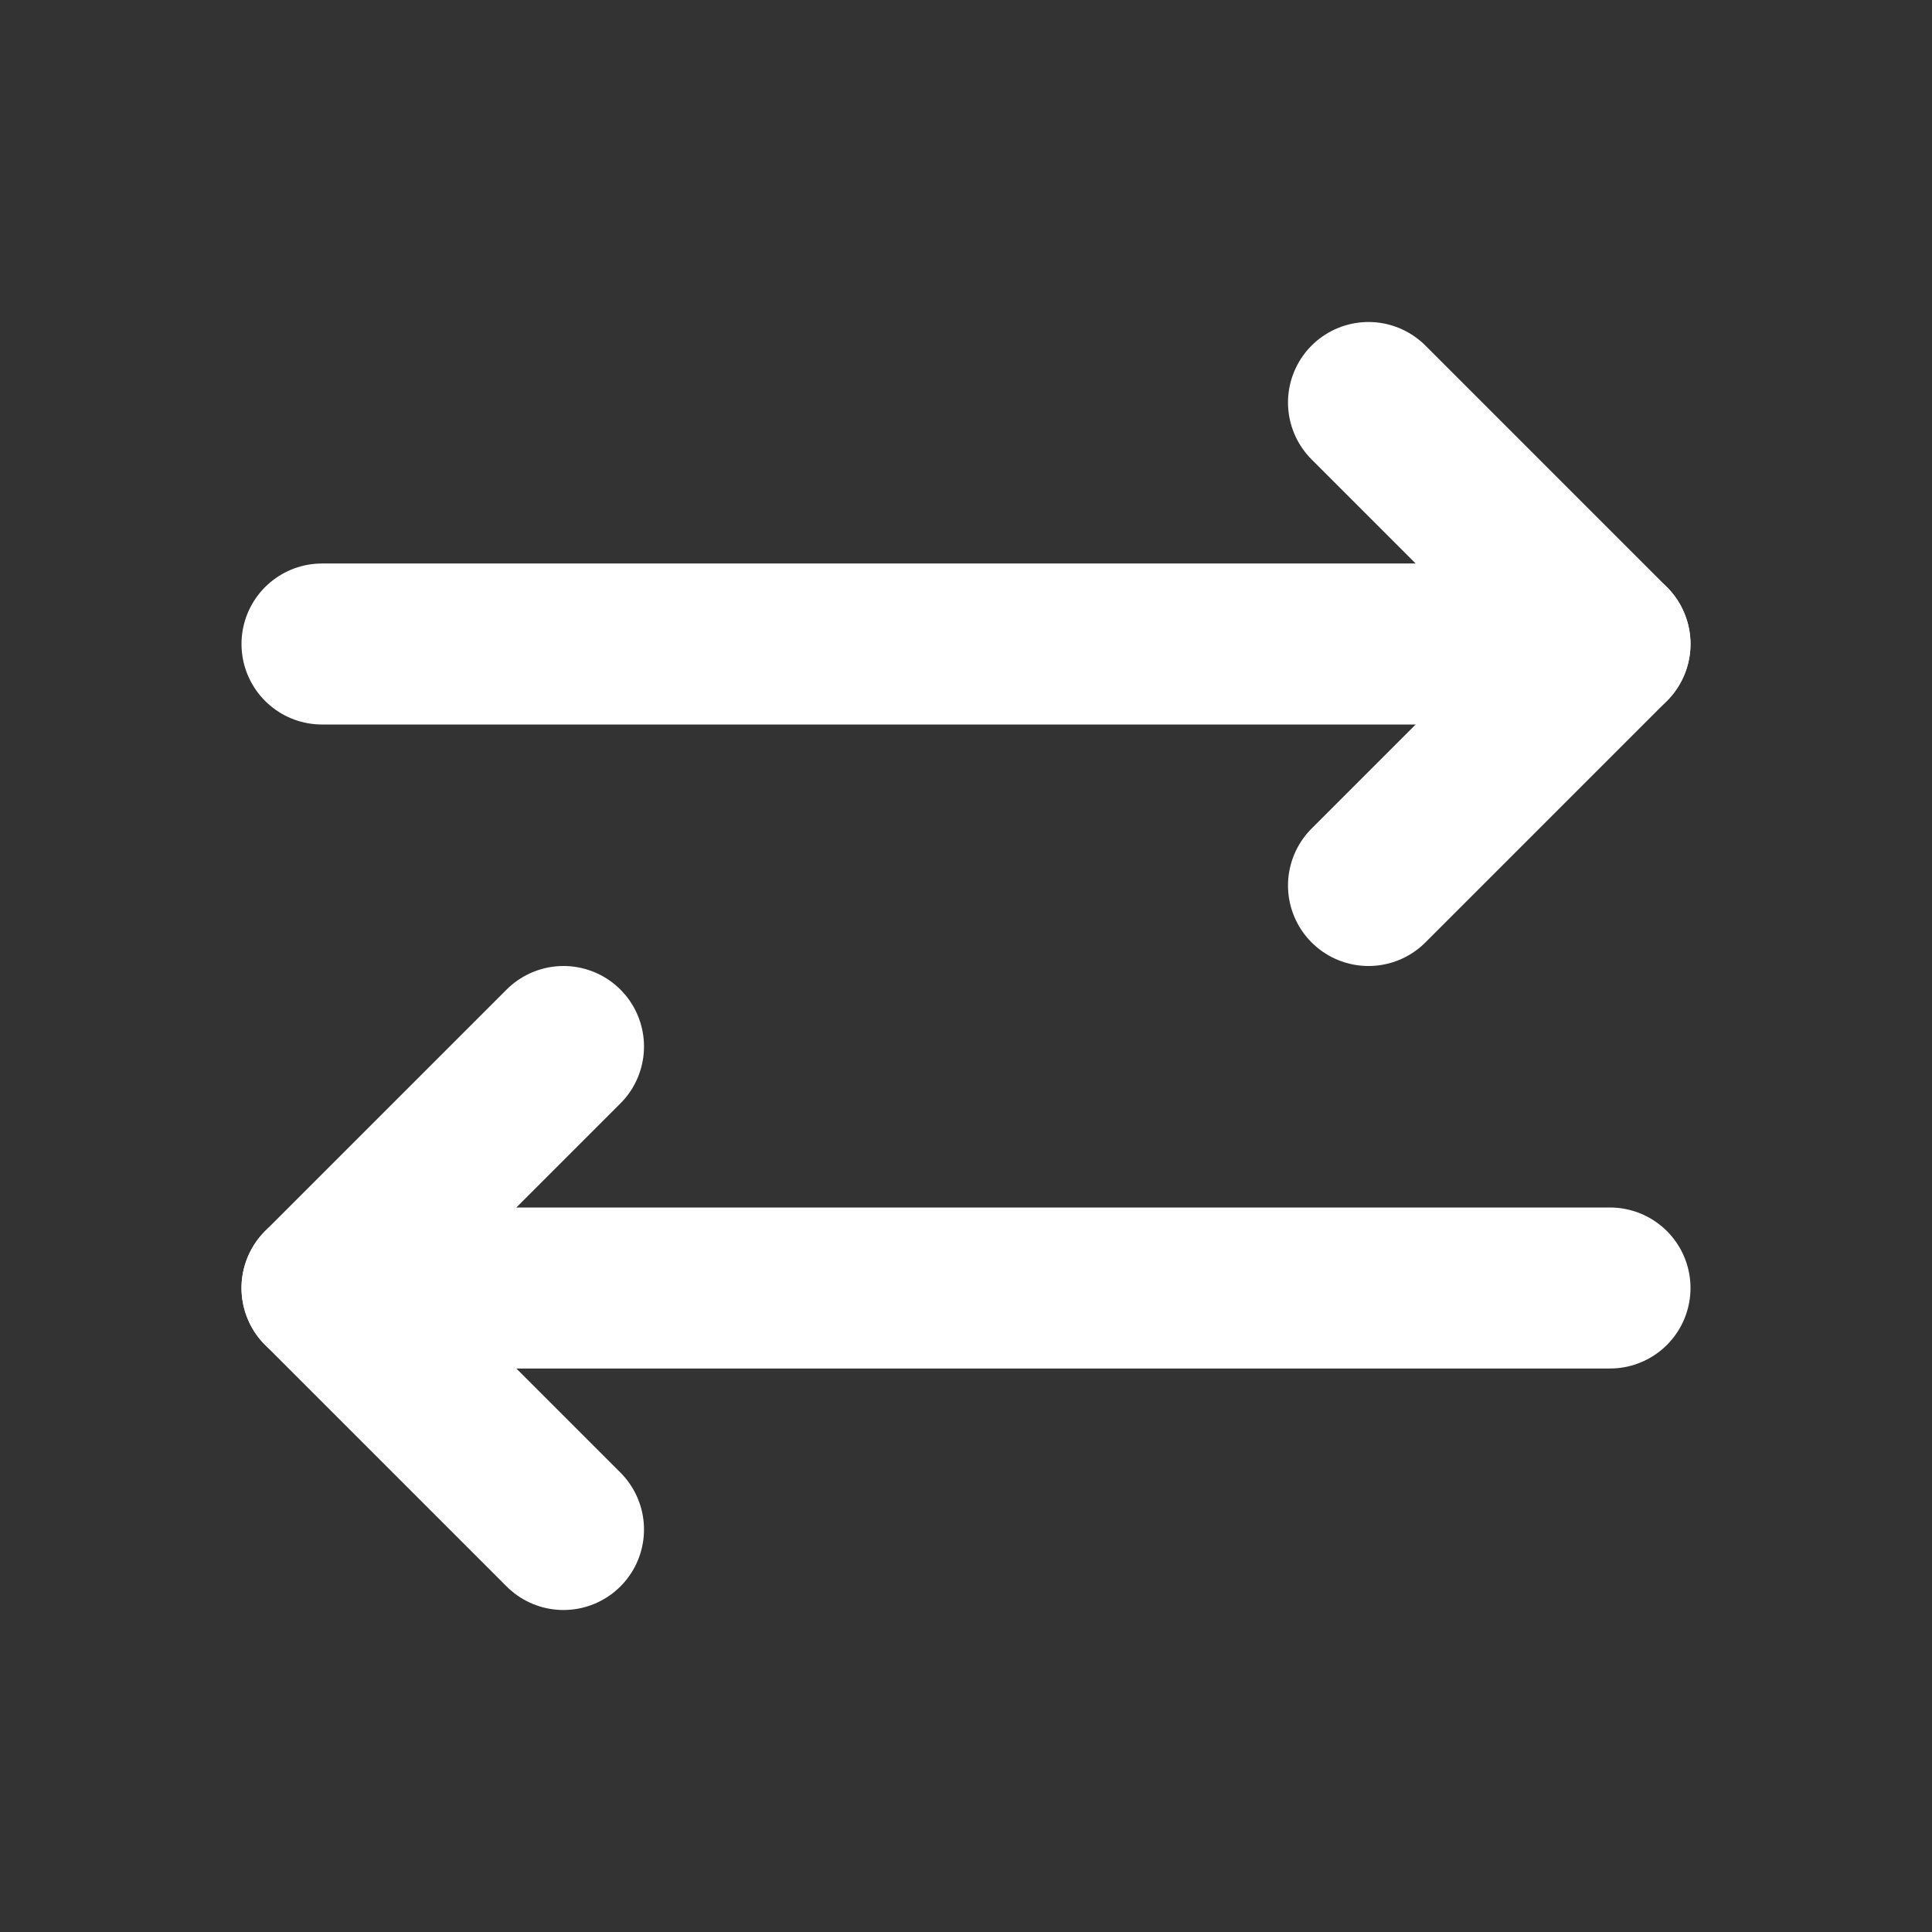 <svg fill="#000000" viewBox="0 0 24 24" id="right-left-arrow" data-name="Flat Line" xmlns="http://www.w3.org/2000/svg" class="icon flat-line"><rect x="0" y="0" width="24" height="24" fill="#333333" stroke="none"/><g id="SVGRepo_bgCarrier" stroke-width="0"></g><g id="SVGRepo_tracerCarrier" stroke-linecap="round" stroke-linejoin="round"></g><g id="SVGRepo_iconCarrier"><polyline id="primary" points="7 13 4 16 7 19" style="fill: none; stroke: #ffffff; stroke-linecap: round; stroke-linejoin: round; stroke-width: 2;"></polyline><path id="primary-2" data-name="primary" d="M20,16H4M4,8H20" style="fill: none; stroke: #ffffff; stroke-linecap: round; stroke-linejoin: round; stroke-width: 2;"></path><polyline id="primary-3" data-name="primary" points="17 11 20 8 17 5" style="fill: none; stroke: #ffffff; stroke-linecap: round; stroke-linejoin: round; stroke-width: 2;"></polyline></g></svg>